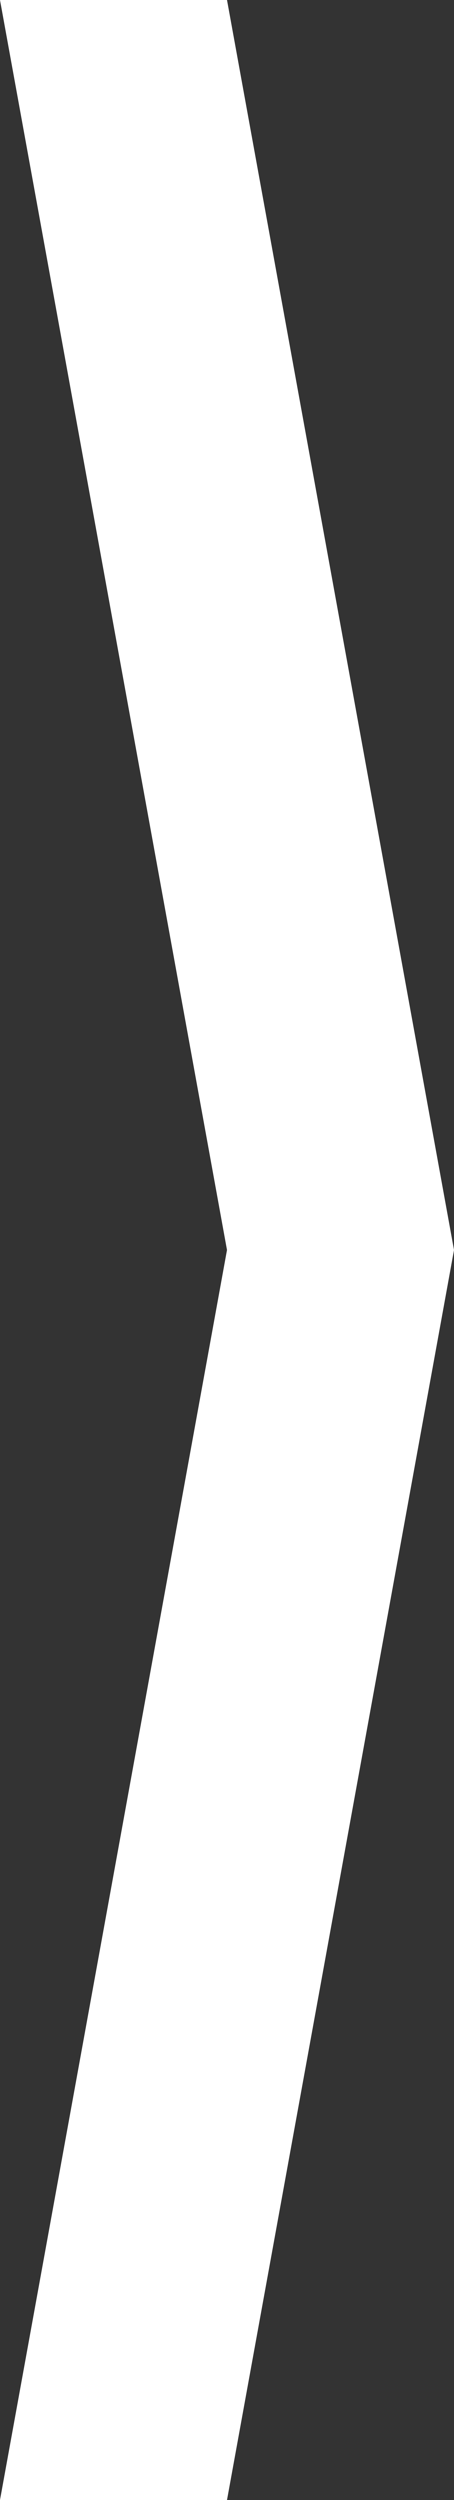 <?xml version="1.0" encoding="UTF-8"?>
<svg width="4px" height="22px" viewBox="0 0 4 22" version="1.1" xmlns="http://www.w3.org/2000/svg" xmlns:xlink="http://www.w3.org/1999/xlink">
    <rect x="0" y="0" width="4" height="22" fill="#333333" stroke="none"/>
    <!-- Generator: Sketch 51.3 (57544) - http://www.bohemiancoding.com/sketch -->
    <title>Combined Shape</title>
    <desc>Created with Sketch.</desc>
    <defs></defs>
    <g id="Page-1" stroke="none" stroke-width="1" fill="none" fill-rule="evenodd">
        <g id="AppView" transform="translate(-1543, -451)" fill="#FFFFFF">
            <path d="M1545,462 L1556,460 L1556,462 L1545,464 L1534,462 L1534,460 L1545,462 Z" id="Combined-Shape" transform="translate(1545, 462) scale(-1, 1) rotate(90) translate(-1545, -462) "></path>
        </g>
    </g>
</svg>